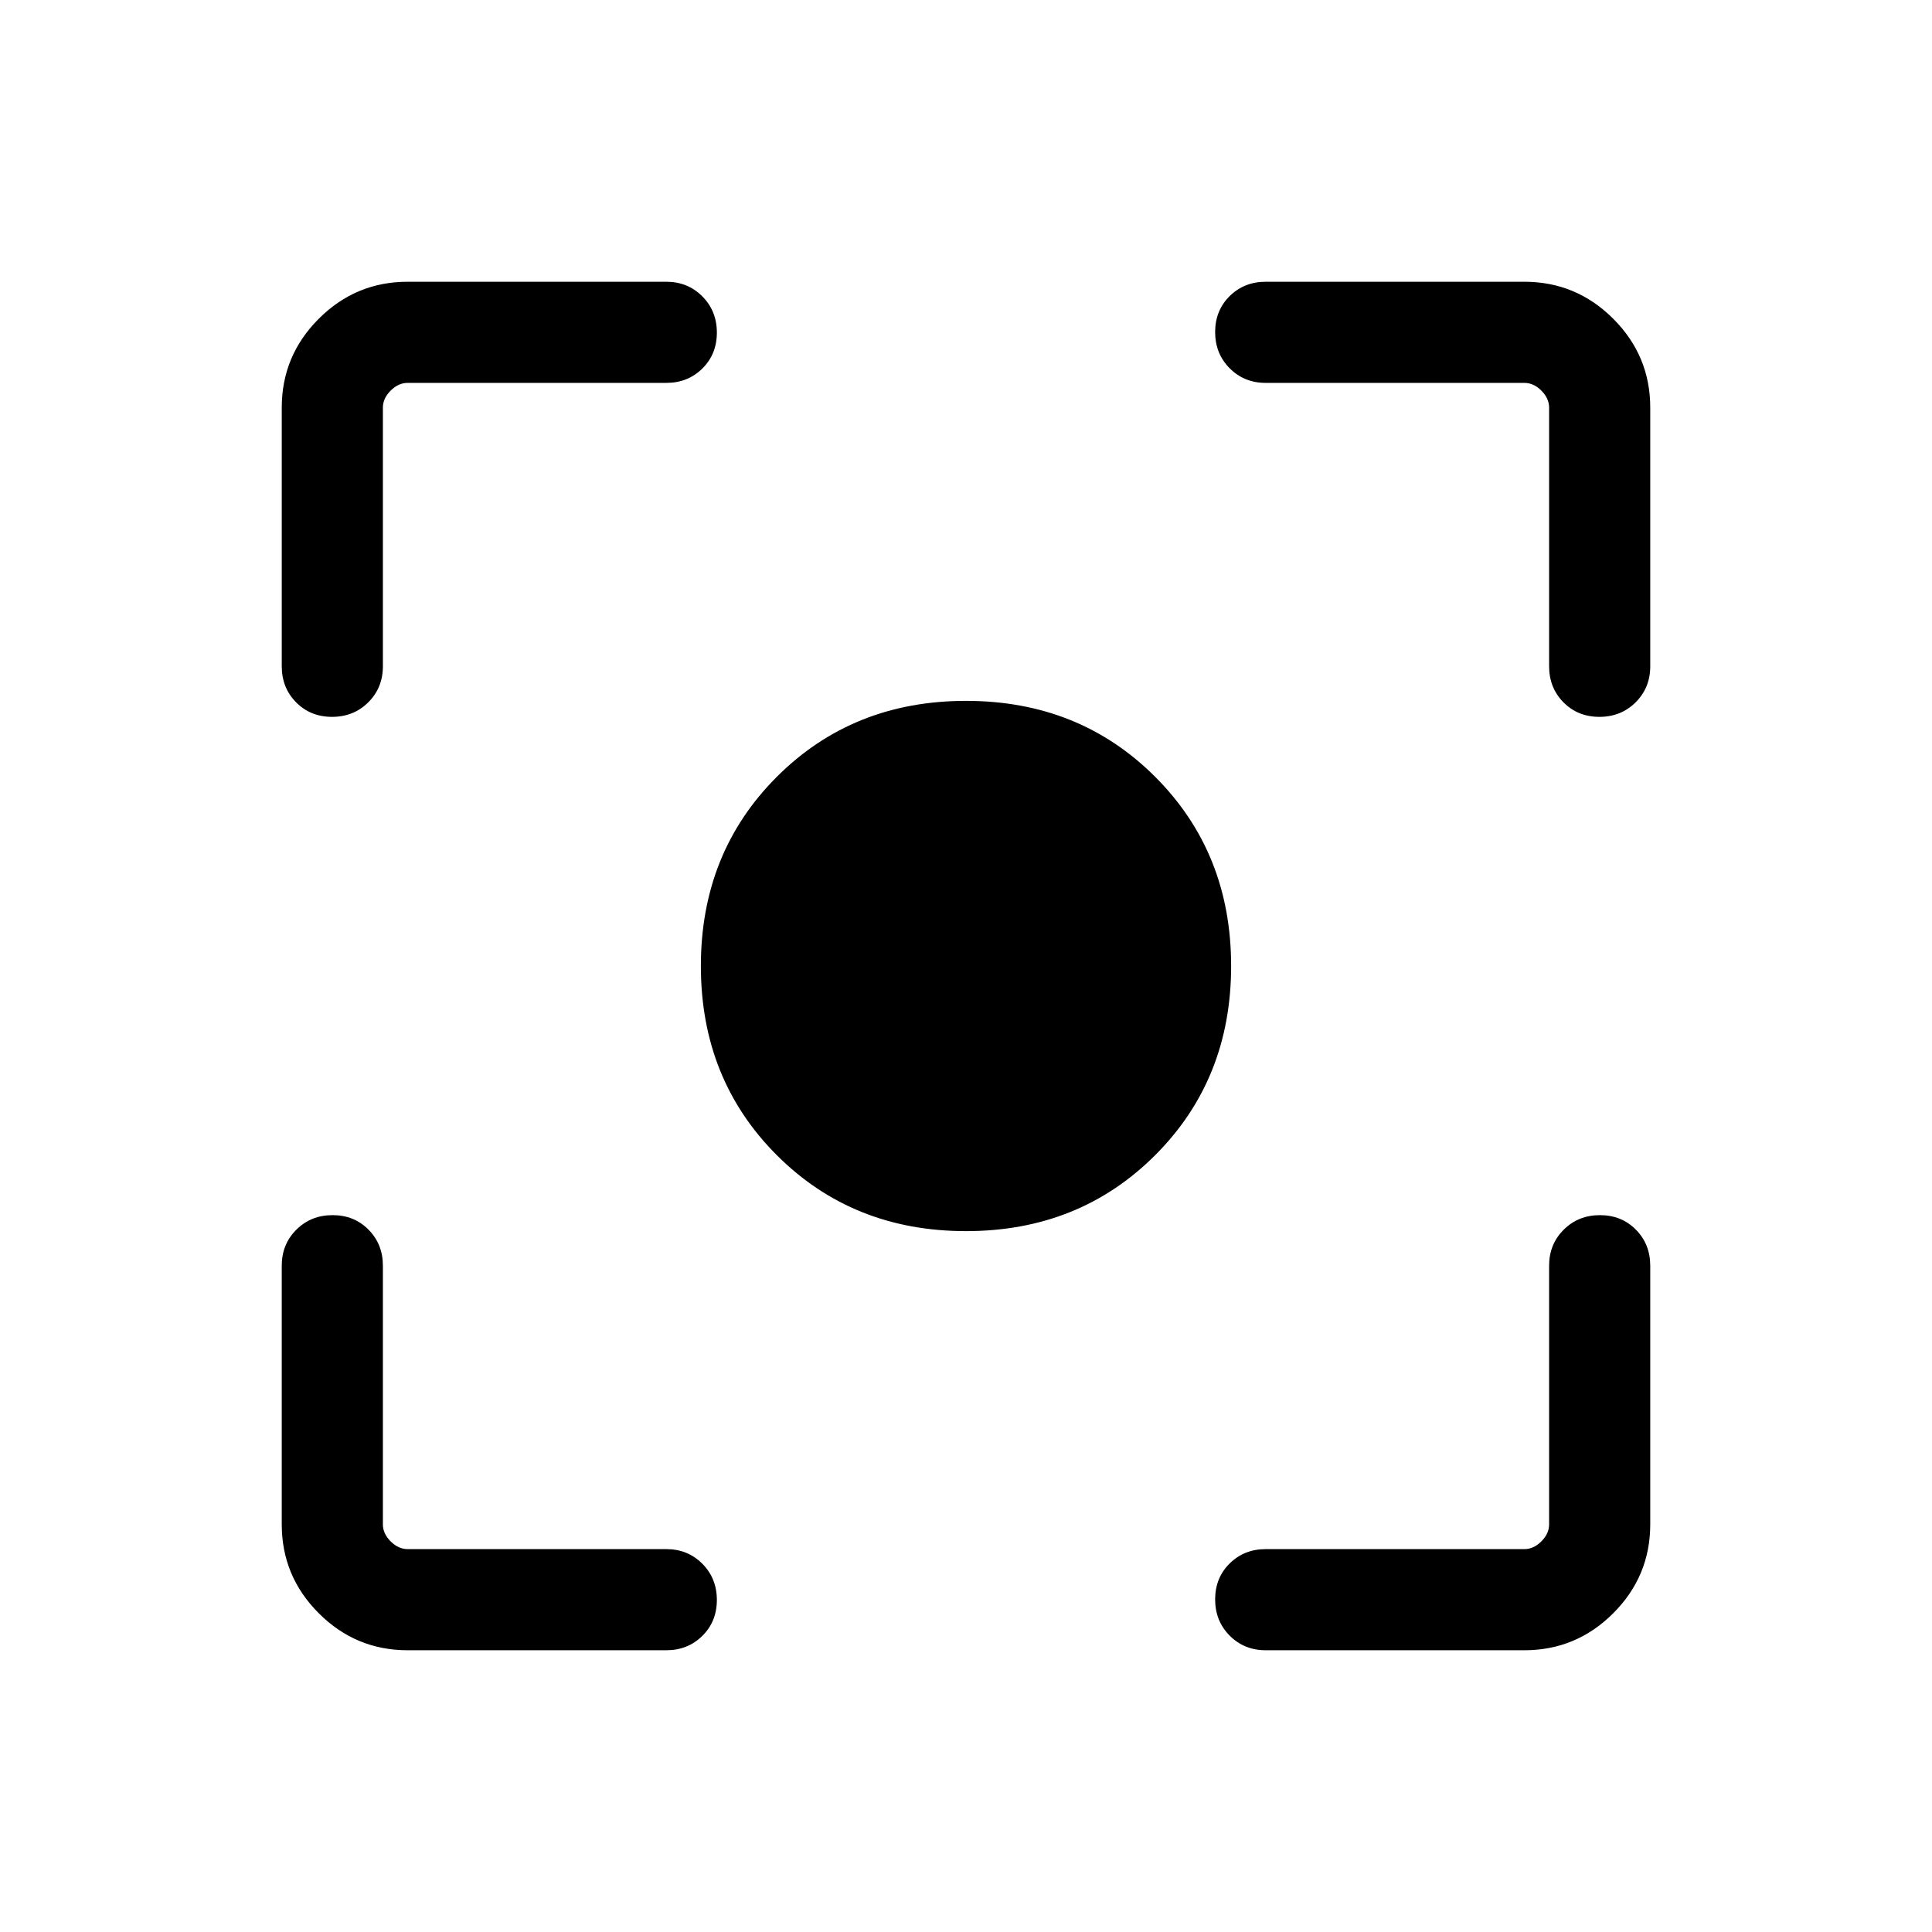 <svg xmlns="http://www.w3.org/2000/svg" height="40" viewBox="0 -960 960 960" width="40"><path d="M202.565-140.001q-25.788 0-44.176-18.388t-18.388-44.176v-128.513q0-10.679 7.263-17.903 7.263-7.224 18-7.224 10.736 0 17.864 7.224t7.128 17.903v128.513q0 4.616 3.847 8.462 3.846 3.847 8.462 3.847h128.513q10.679 0 17.903 7.263 7.224 7.263 7.224 17.999 0 10.737-7.224 17.865-7.224 7.128-17.903 7.128H202.565Zm554.87 0H628.922q-10.679 0-17.903-7.263-7.224-7.263-7.224-18 0-10.736 7.224-17.864t17.903-7.128h128.513q4.616 0 8.462-3.847 3.847-3.846 3.847-8.462v-128.513q0-10.679 7.263-17.903 7.263-7.224 17.999-7.224 10.737 0 17.865 7.224 7.128 7.224 7.128 17.903v128.513q0 25.788-18.388 44.176t-44.176 18.388ZM140.001-628.922v-128.513q0-25.788 18.388-44.176t44.176-18.388h128.513q10.679 0 17.903 7.263 7.224 7.263 7.224 18 0 10.736-7.224 17.864t-17.903 7.128H202.565q-4.616 0-8.462 3.847-3.847 3.846-3.847 8.462v128.513q0 10.679-7.263 17.903-7.263 7.224-17.999 7.224-10.737 0-17.865-7.224-7.128-7.224-7.128-17.903Zm629.743 0v-128.513q0-4.616-3.847-8.462-3.846-3.847-8.462-3.847H628.922q-10.679 0-17.903-7.263-7.224-7.263-7.224-17.999 0-10.737 7.224-17.865 7.224-7.128 17.903-7.128h128.513q25.788 0 44.176 18.388t18.388 44.176v128.513q0 10.679-7.263 17.903-7.263 7.224-18 7.224-10.736 0-17.864-7.224t-7.128-17.903ZM480-348.258q-56.262 0-94.002-37.74-37.74-37.74-37.74-94.002 0-56.262 37.74-94.002 37.74-37.74 94.002-37.74 56.262 0 94.002 37.74 37.74 37.74 37.74 94.002 0 56.262-37.74 94.002-37.74 37.74-94.002 37.74Z"/></svg>